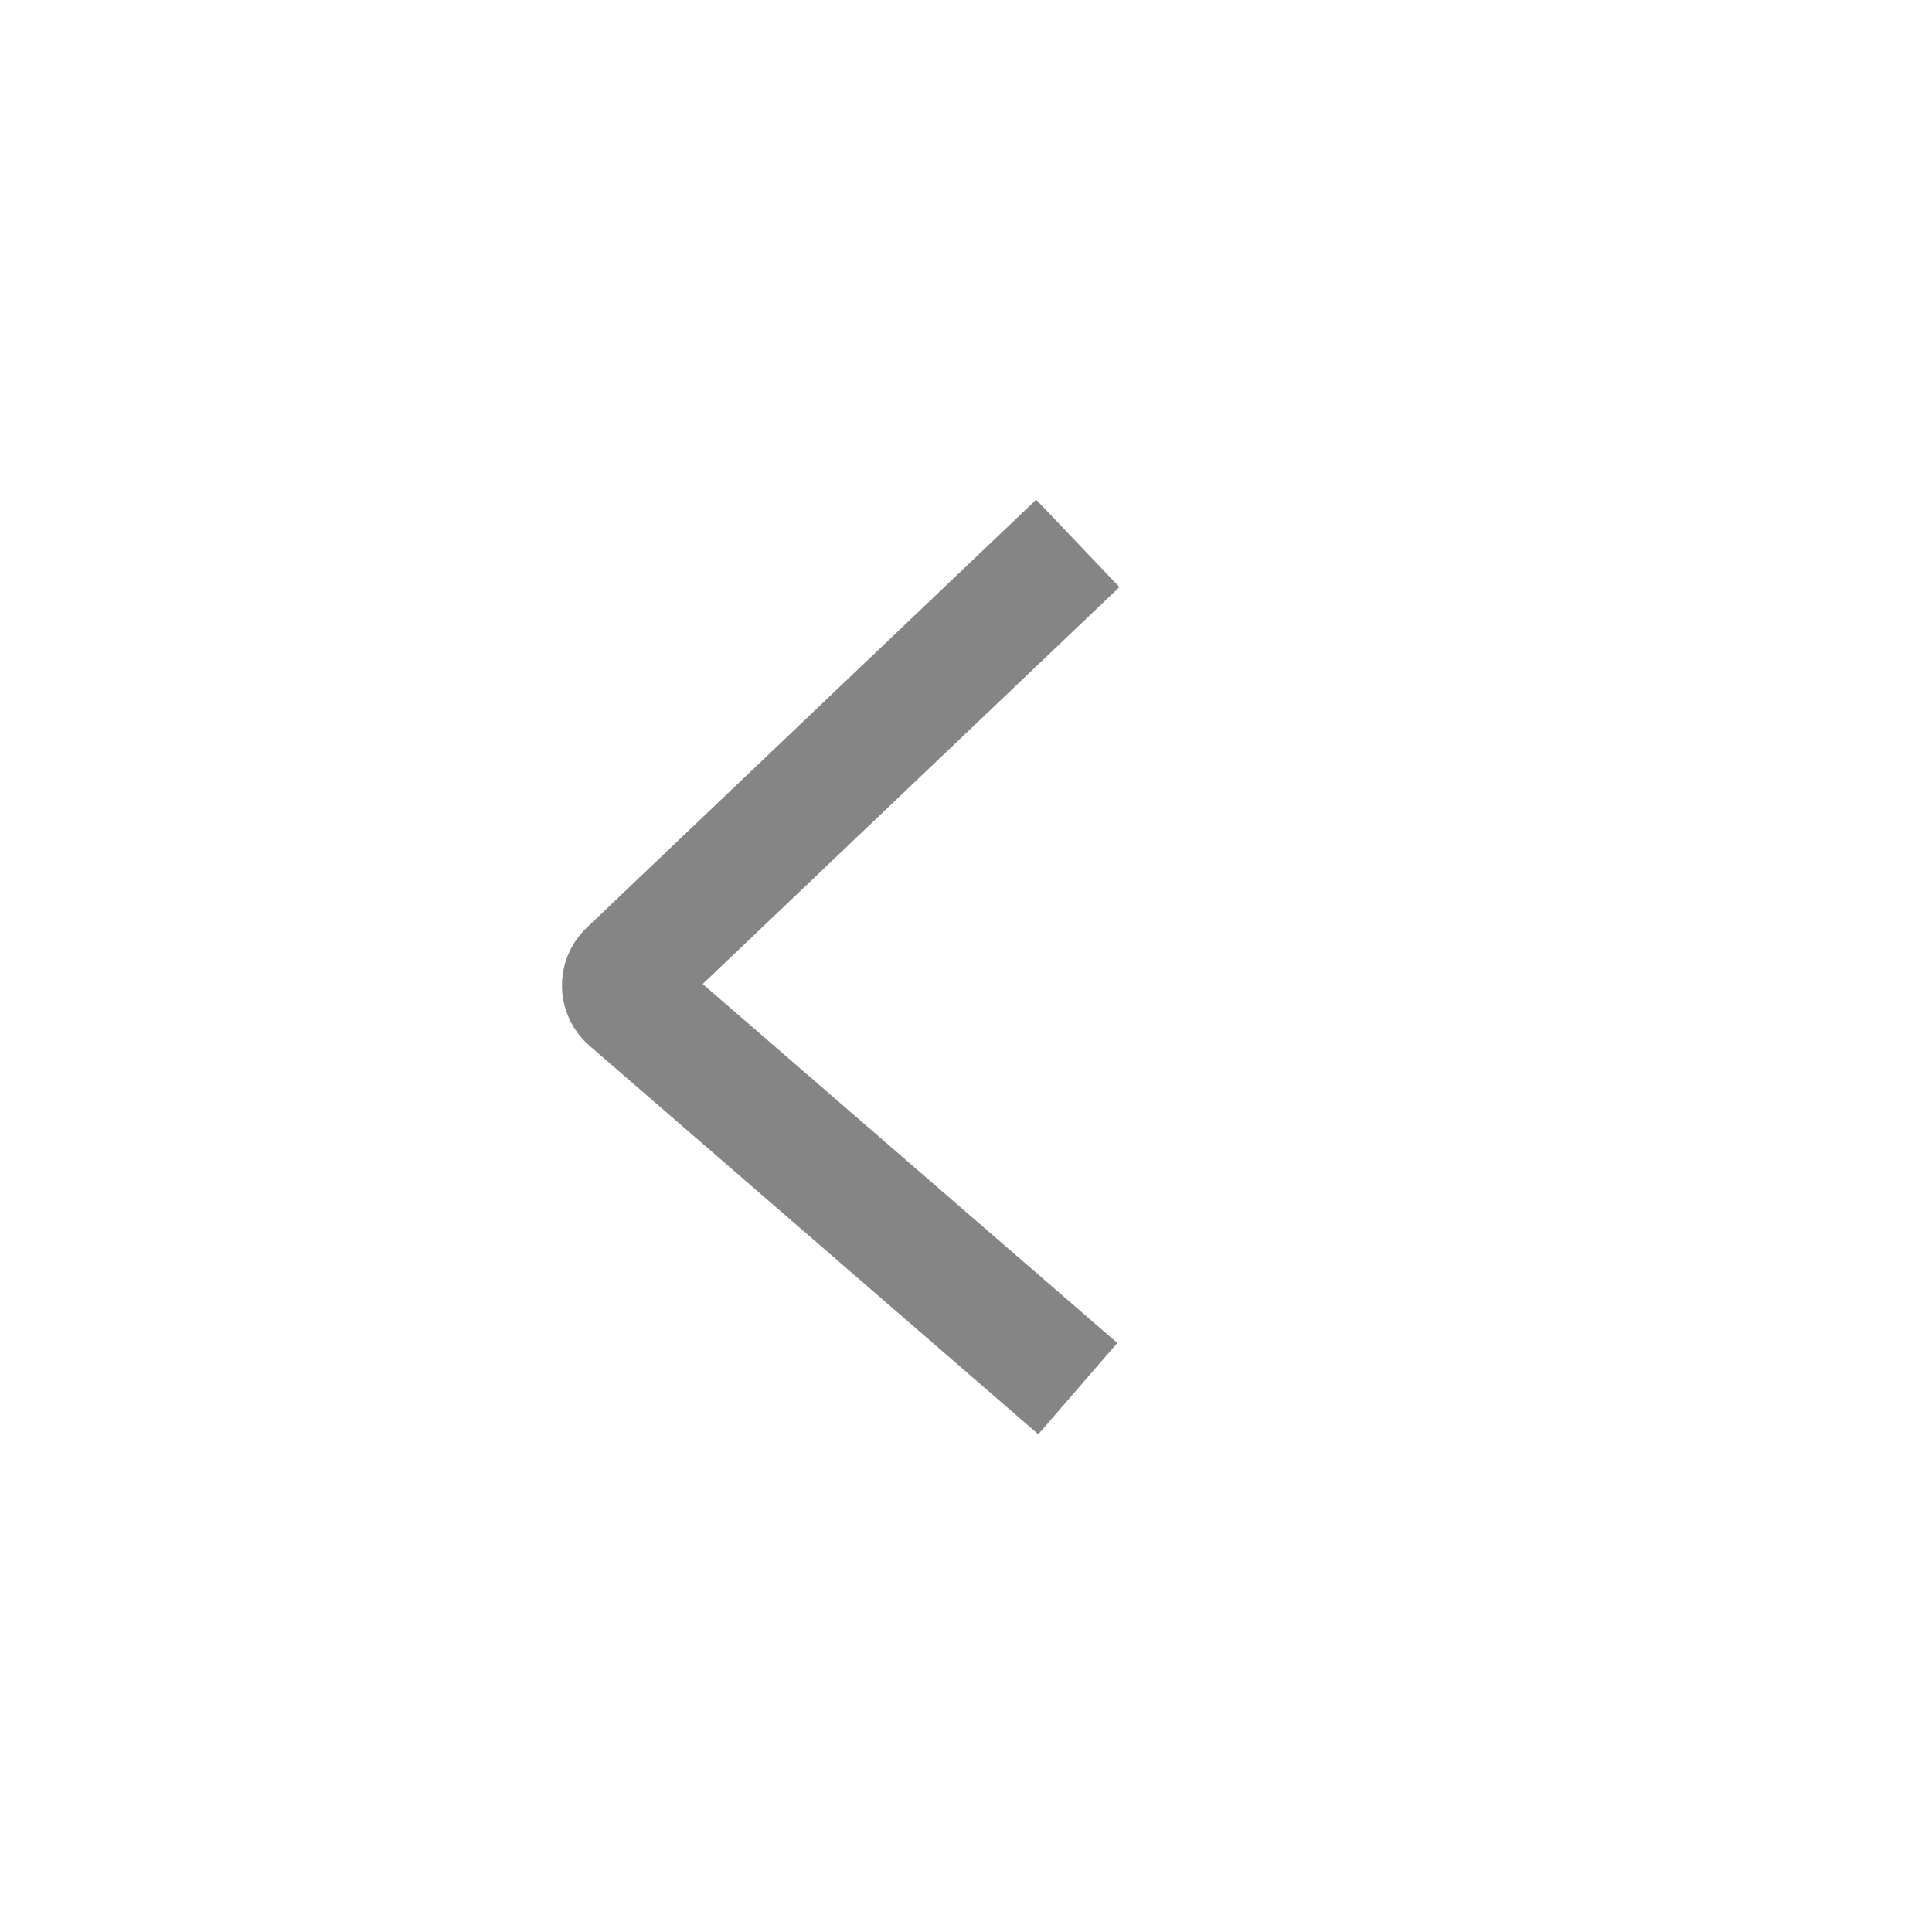 <svg width="32" height="32" viewBox="0 0 32 32" fill="none" xmlns="http://www.w3.org/2000/svg">
<path d="M17.852 9L10.407 16.09C10.27 16.22 10.275 16.441 10.419 16.565L17.852 23" stroke="black" stroke-opacity="0.48" stroke-width="2"/>
</svg>
